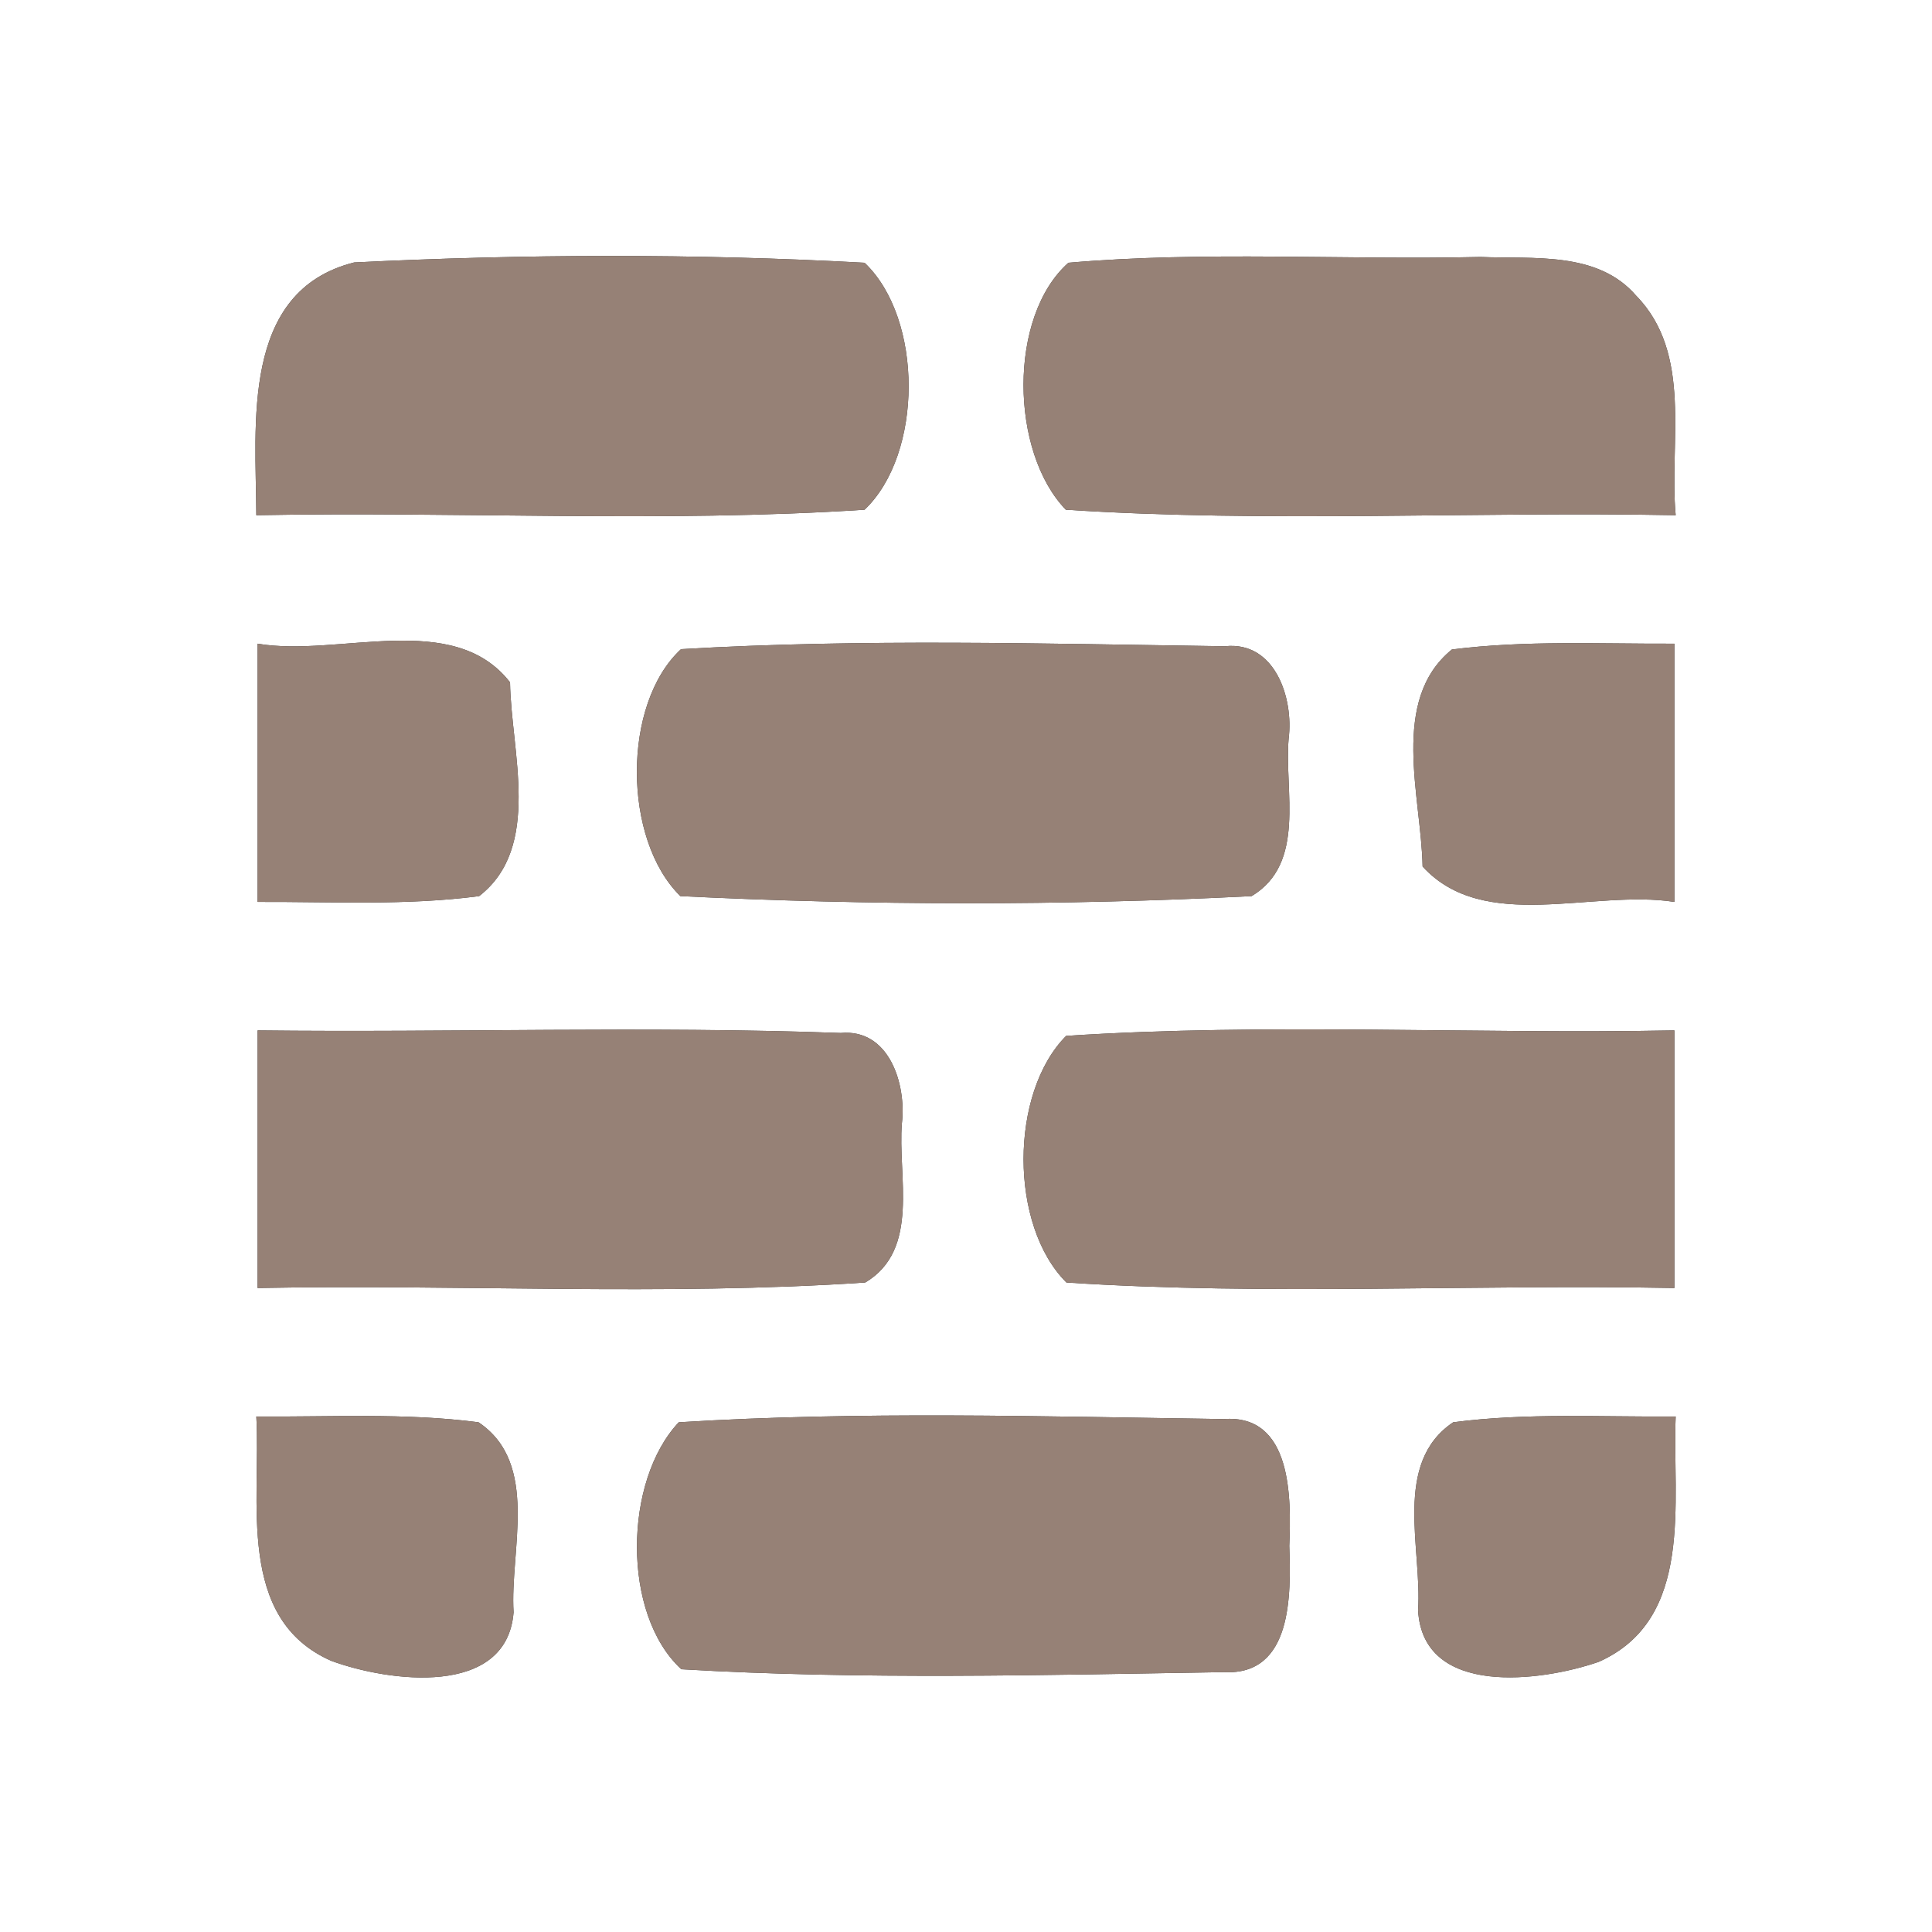 <?xml version="1.0" encoding="UTF-8" ?>
<!DOCTYPE svg PUBLIC "-//W3C//DTD SVG 1.1//EN" "http://www.w3.org/Graphics/SVG/1.1/DTD/svg11.dtd">
<svg width="60pt" height="60pt" viewBox="0 0 60 60" version="1.1" xmlns="http://www.w3.org/2000/svg">
<rect x="0" y="0" width="60" height="60" fill="#333333" stroke="none"/>
<g id="#ffffffff">
<path fill="#ffffff" opacity="1.00" d=" M 0.00 0.00 L 60.00 0.00 L 60.00 60.00 L 0.00 60.00 L 0.00 0.00 M 7.96 16.00 C 14.26 15.88 20.57 16.24 26.85 15.83 C 28.67 14.10 28.68 9.90 26.85 8.16 C 21.58 7.87 16.27 7.89 11.00 8.15 C 7.46 9.04 7.95 13.20 7.96 16.00 M 33.18 8.16 C 31.30 9.83 31.37 14.04 33.10 15.83 C 39.40 16.24 45.73 15.88 52.04 16.00 C 51.83 13.73 52.58 10.99 50.81 9.18 C 49.61 7.79 47.61 8.05 45.98 7.98 C 41.71 8.08 37.43 7.79 33.18 8.16 M 8.00 19.99 C 8.00 22.66 8.00 25.34 8.00 28.01 C 10.29 28.00 12.60 28.13 14.88 27.83 C 16.84 26.31 15.87 23.33 15.84 21.19 C 14.07 18.92 10.52 20.42 8.00 19.99 M 21.15 20.16 C 19.31 21.86 19.34 26.08 21.13 27.83 C 27.03 28.12 32.97 28.13 38.87 27.83 C 40.57 26.81 39.88 24.57 40.02 22.94 C 40.18 21.69 39.60 19.90 38.04 20.07 C 32.42 19.99 26.77 19.83 21.15 20.16 M 45.09 20.17 C 43.15 21.75 44.14 24.74 44.18 26.91 C 46.09 29.00 49.47 27.61 52.00 28.01 C 52.00 25.34 52.00 22.66 52.00 19.99 C 49.70 20.00 47.38 19.88 45.09 20.17 M 8.00 32.00 C 8.00 34.67 8.00 37.33 8.00 40.00 C 14.29 39.88 20.59 40.25 26.87 39.83 C 28.59 38.81 27.87 36.52 28.01 34.88 C 28.15 33.68 27.62 31.94 26.11 32.08 C 20.08 31.86 14.04 32.07 8.00 32.00 M 33.11 32.17 C 31.35 33.94 31.34 38.06 33.12 39.83 C 39.40 40.24 45.71 39.88 52.00 40.00 C 52.00 37.33 52.00 34.67 52.00 32.00 C 45.71 32.12 39.39 31.76 33.11 32.17 M 7.96 43.99 C 8.11 46.60 7.31 50.27 10.29 51.58 C 12.06 52.23 15.74 52.73 15.95 50.07 C 15.83 48.15 16.77 45.45 14.86 44.17 C 12.57 43.87 10.26 44.01 7.96 43.99 M 21.08 44.17 C 19.37 45.98 19.30 50.13 21.16 51.84 C 26.76 52.17 32.40 52.02 38.01 51.93 C 40.15 52.04 40.09 49.50 40.04 48.01 C 40.10 46.54 40.14 43.91 38.00 44.07 C 32.36 43.99 26.71 43.82 21.08 44.17 M 45.13 44.17 C 43.24 45.44 44.17 48.10 44.04 50.01 C 44.19 52.71 47.86 52.23 49.65 51.61 C 52.64 50.28 51.93 46.62 52.04 43.99 C 49.74 44.01 47.42 43.87 45.13 44.17 Z" />
</g>
<g id="#000000ff">
<path fill="#968176" opacity="1.00" d=" M 7.96 16.00 C 7.95 13.20 7.46 9.04 11.00 8.15 C 16.27 7.89 21.58 7.87 26.85 8.16 C 28.68 9.90 28.67 14.10 26.85 15.83 C 20.57 16.24 14.26 15.88 7.96 16.00 Z" />
<path fill="#968176" opacity="1.00" d=" M 33.18 8.16 C 37.43 7.79 41.71 8.08 45.98 7.98 C 47.61 8.05 49.61 7.79 50.81 9.18 C 52.58 10.99 51.83 13.73 52.04 16.00 C 45.73 15.88 39.40 16.24 33.10 15.83 C 31.37 14.04 31.30 9.83 33.18 8.16 Z" />
<path fill="#968176" opacity="1.00" d=" M 8.00 19.99 C 10.52 20.42 14.07 18.92 15.84 21.19 C 15.87 23.33 16.84 26.31 14.88 27.83 C 12.60 28.13 10.29 28.00 8.00 28.01 C 8.00 25.34 8.00 22.66 8.00 19.99 Z" />
<path fill="#968176" opacity="1.00" d=" M 21.15 20.16 C 26.77 19.83 32.42 19.99 38.04 20.07 C 39.60 19.90 40.18 21.69 40.02 22.94 C 39.88 24.57 40.57 26.81 38.87 27.83 C 32.97 28.13 27.03 28.12 21.13 27.83 C 19.34 26.08 19.31 21.86 21.15 20.16 Z" />
<path fill="#968176" opacity="1.00" d=" M 45.09 20.17 C 47.38 19.88 49.70 20.00 52.00 19.99 C 52.00 22.66 52.00 25.34 52.00 28.01 C 49.47 27.61 46.09 29.00 44.18 26.91 C 44.14 24.74 43.15 21.75 45.09 20.17 Z" />
<path fill="#968176" opacity="1.00" d=" M 8.00 32.00 C 14.04 32.07 20.08 31.86 26.11 32.08 C 27.62 31.94 28.15 33.68 28.01 34.88 C 27.87 36.52 28.59 38.81 26.87 39.83 C 20.59 40.25 14.29 39.88 8.00 40.00 C 8.00 37.33 8.00 34.67 8.00 32.00 Z" />
<path fill="#968176" opacity="1.00" d=" M 33.11 32.17 C 39.39 31.76 45.71 32.12 52.00 32.00 C 52.00 34.67 52.00 37.33 52.00 40.00 C 45.71 39.88 39.40 40.24 33.12 39.83 C 31.34 38.06 31.35 33.94 33.11 32.17 Z" />
<path fill="#968176" opacity="1.00" d=" M 7.96 43.99 C 10.26 44.01 12.57 43.87 14.86 44.17 C 16.77 45.45 15.83 48.15 15.95 50.07 C 15.74 52.73 12.06 52.23 10.29 51.58 C 7.31 50.27 8.11 46.60 7.96 43.99 Z" />
<path fill="#968176" opacity="1.00" d=" M 21.08 44.17 C 26.71 43.82 32.36 43.99 38.00 44.07 C 40.14 43.91 40.10 46.54 40.04 48.01 C 40.09 49.50 40.15 52.04 38.01 51.93 C 32.40 52.02 26.76 52.17 21.16 51.84 C 19.30 50.13 19.37 45.98 21.08 44.17 Z" />
<path fill="#968176" opacity="1.00" d=" M 45.13 44.17 C 47.42 43.87 49.74 44.01 52.04 43.99 C 51.93 46.62 52.64 50.28 49.65 51.61 C 47.86 52.23 44.19 52.71 44.04 50.01 C 44.17 48.10 43.24 45.44 45.13 44.17 Z" />
</g>
</svg>
